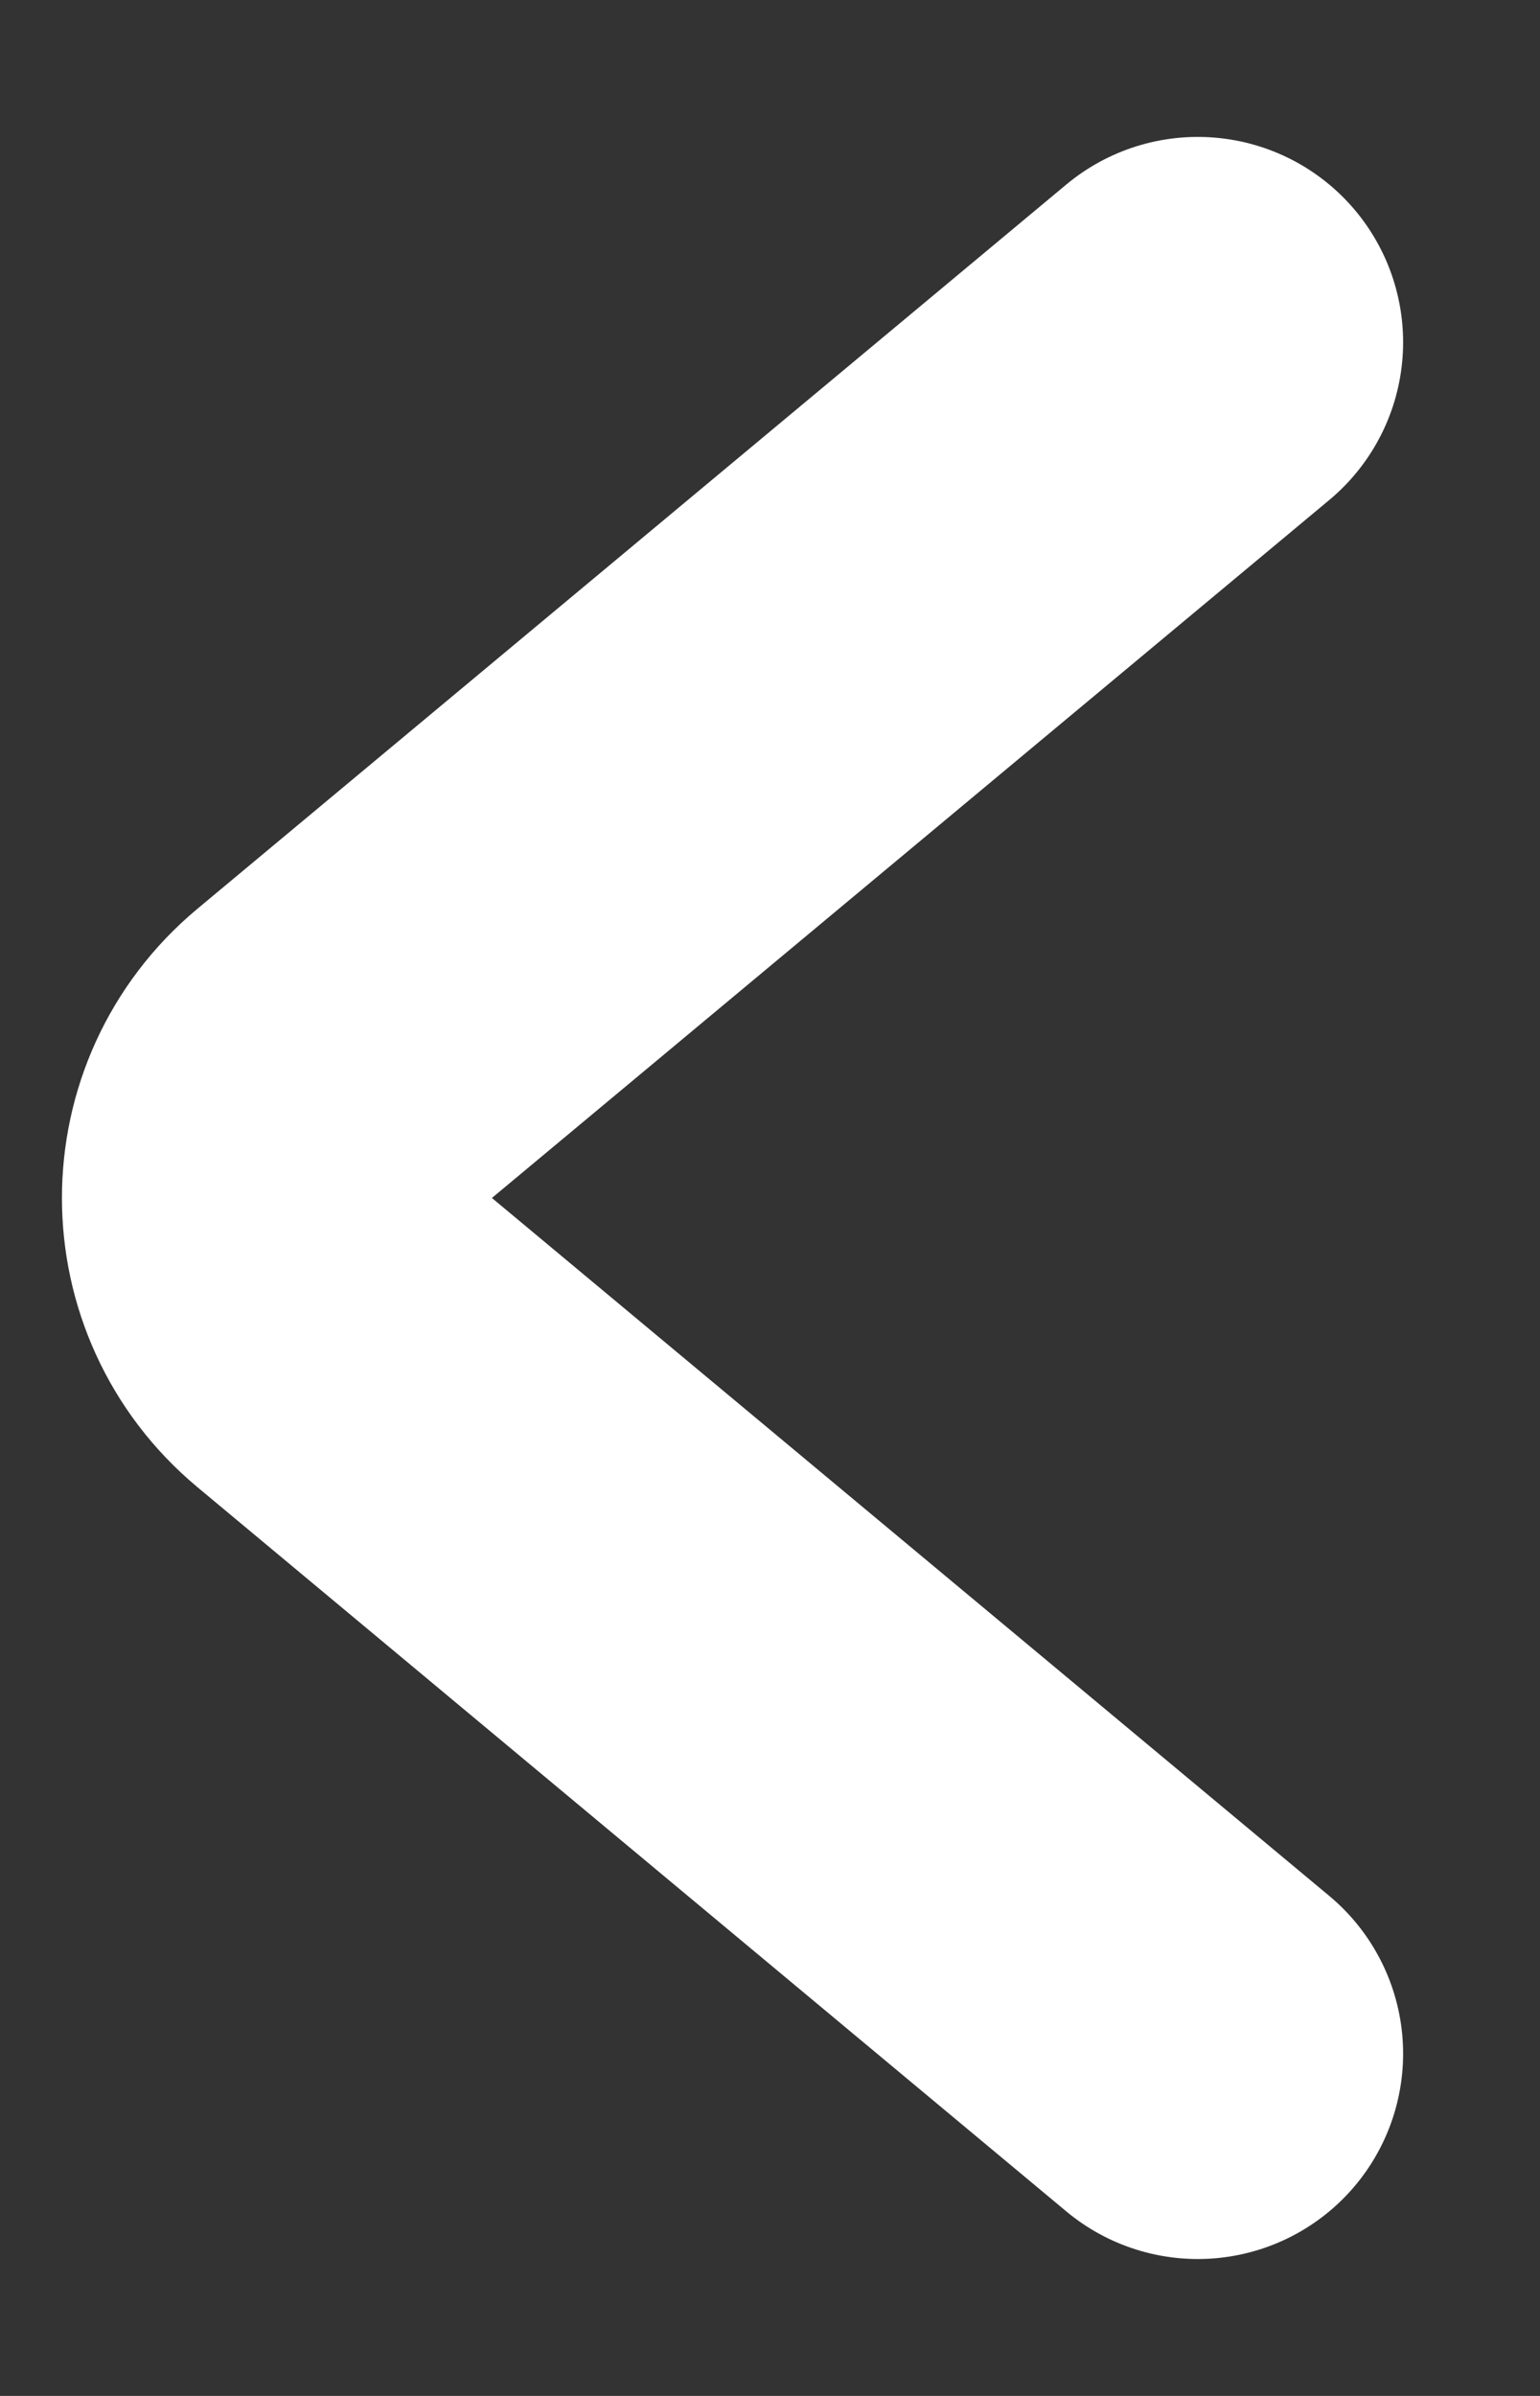 <svg width="9" height="14" viewBox="0 0 9 14" fill="none" xmlns="http://www.w3.org/2000/svg">
<rect x="0" y="0" width="9" height="14" fill="#333333" stroke="none"/>
<path d="M7 2L1.922 6.232C1.442 6.632 1.442 7.368 1.922 7.768L7 12" stroke="white" stroke-width="2.4" stroke-linecap="round"/>
</svg>
